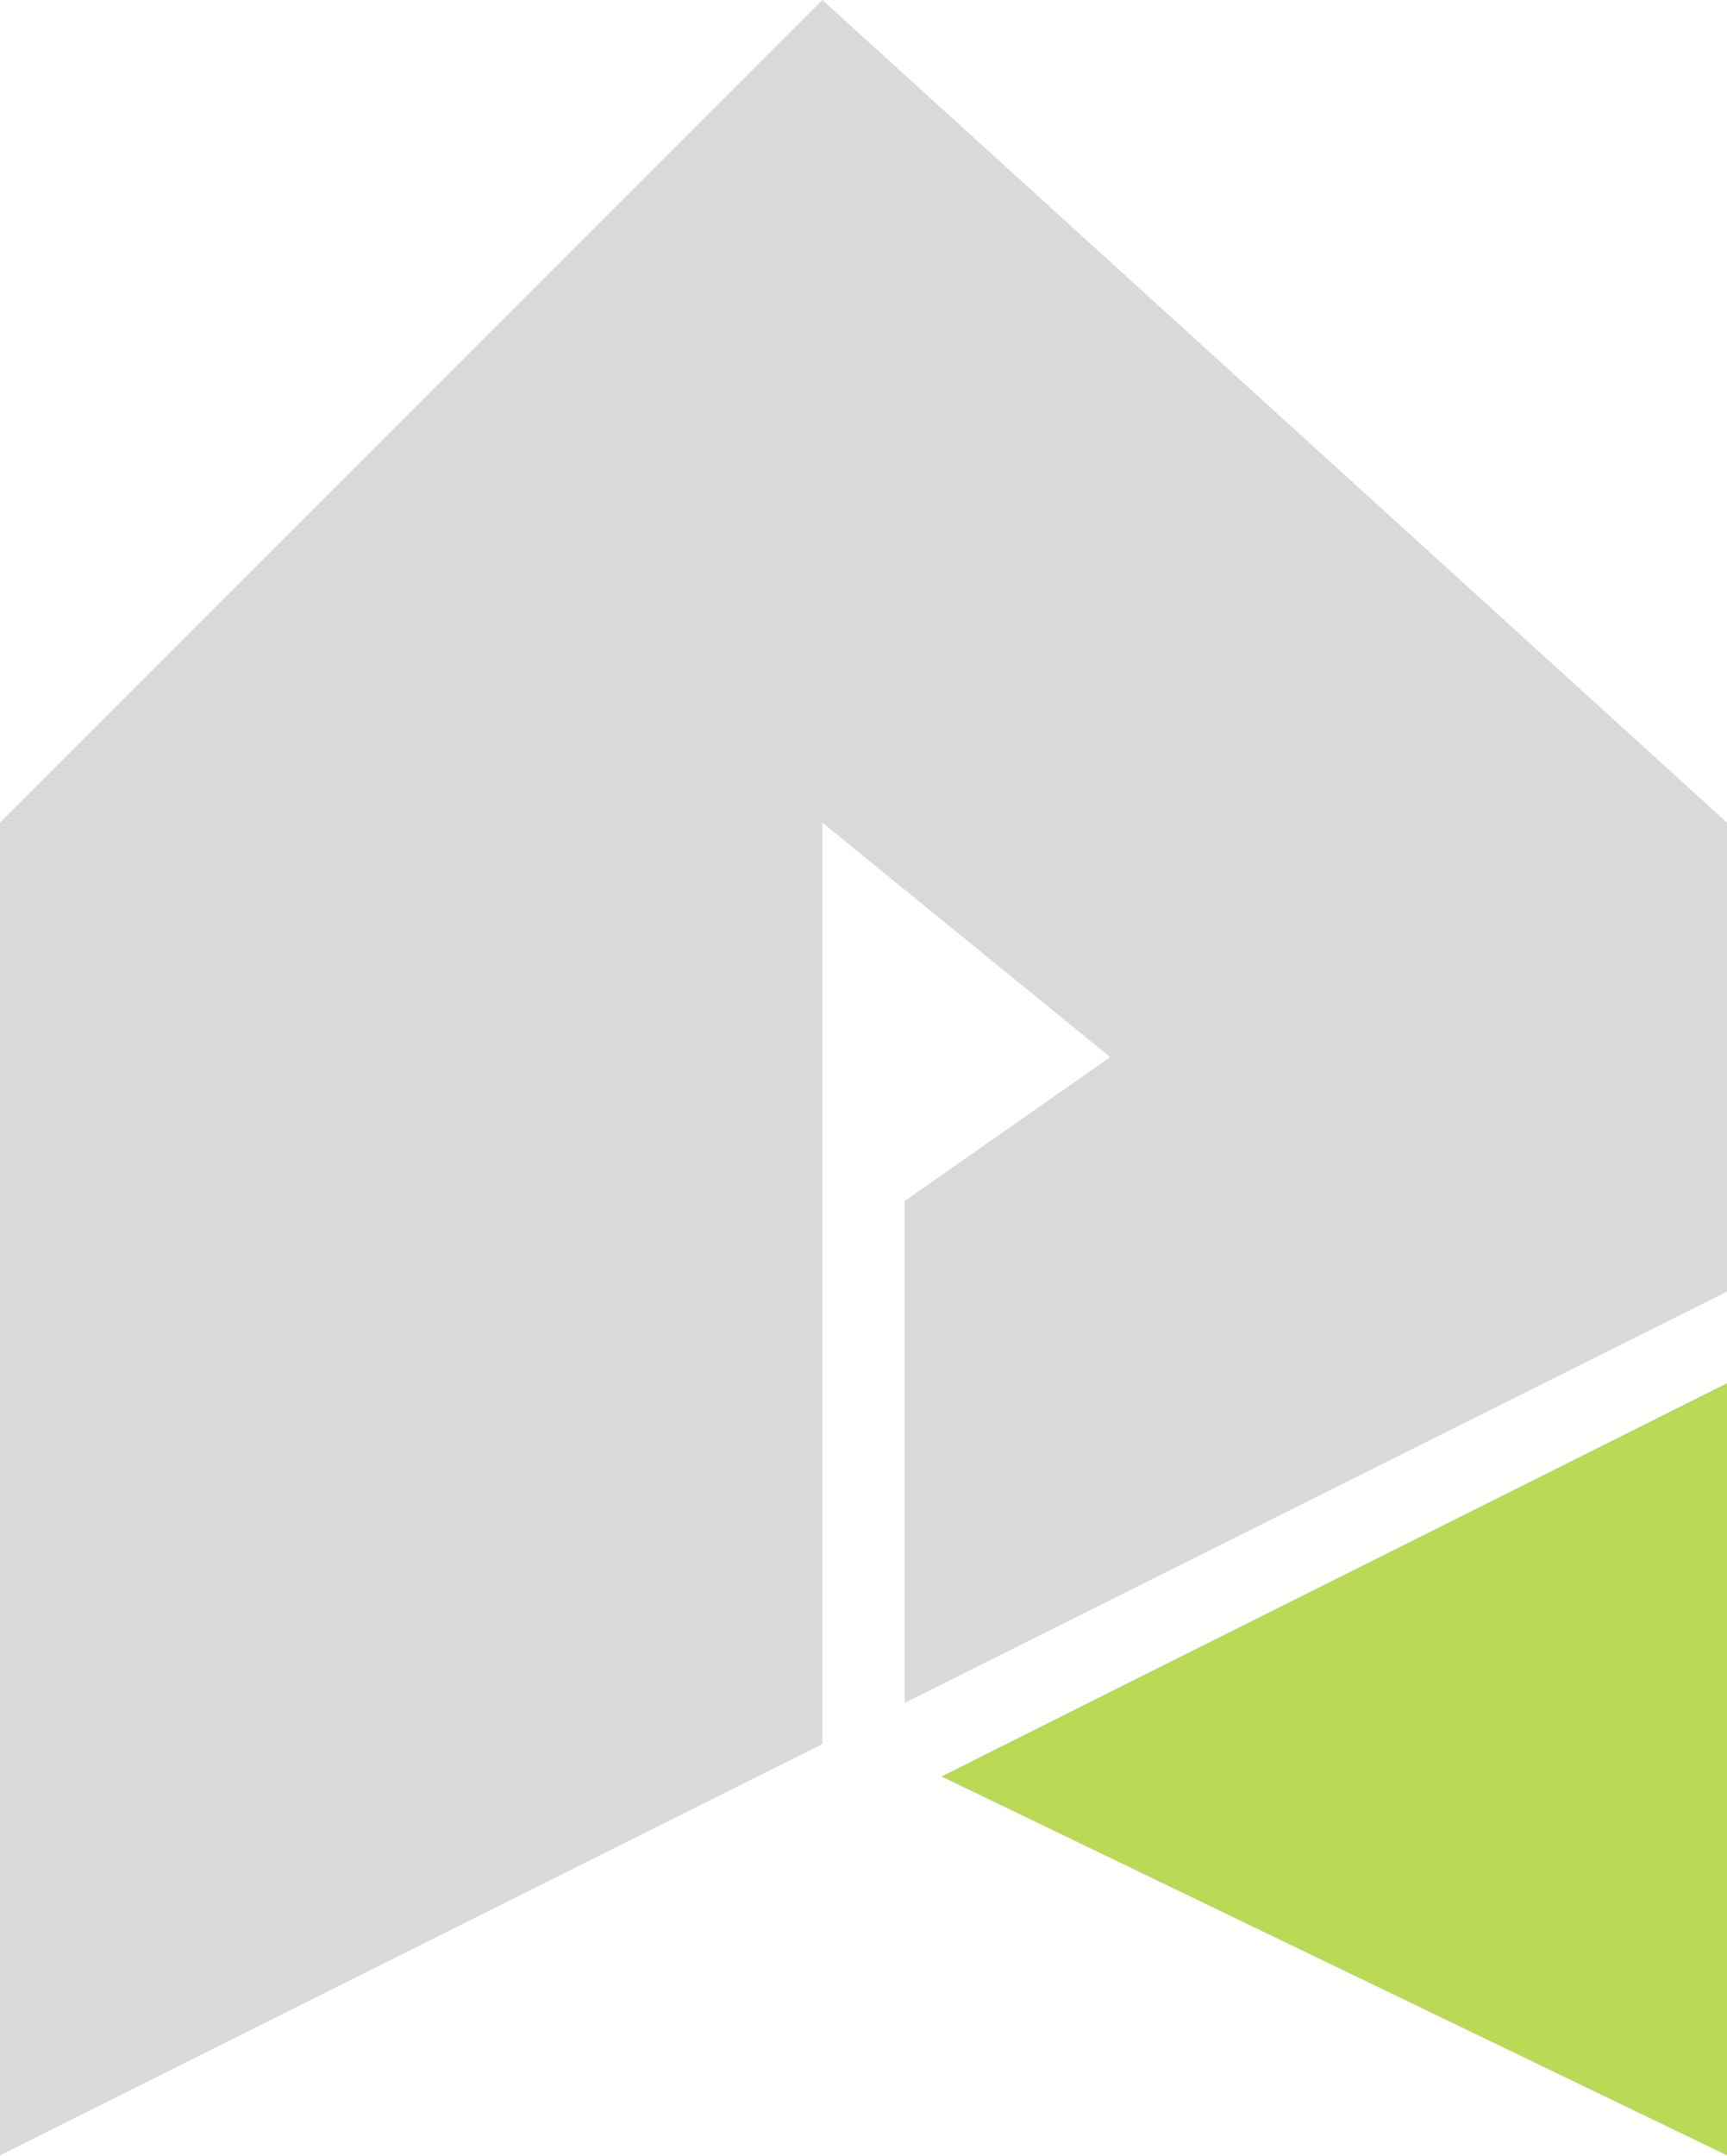 <svg width="512" height="639" viewBox="0 0 512 639" fill="none" xmlns="http://www.w3.org/2000/svg">
<path d="M243.81 0L512 243.81V382.781L268.19 504.686V355.962L329.143 313.295L243.81 243.81V516.876L0 638.781V243.81L243.81 0Z" fill="#D9D9D9"/>
<path d="M512 409.94V638.781L279.09 526.49L512 409.94Z" fill="#BADA55"/>
</svg>
